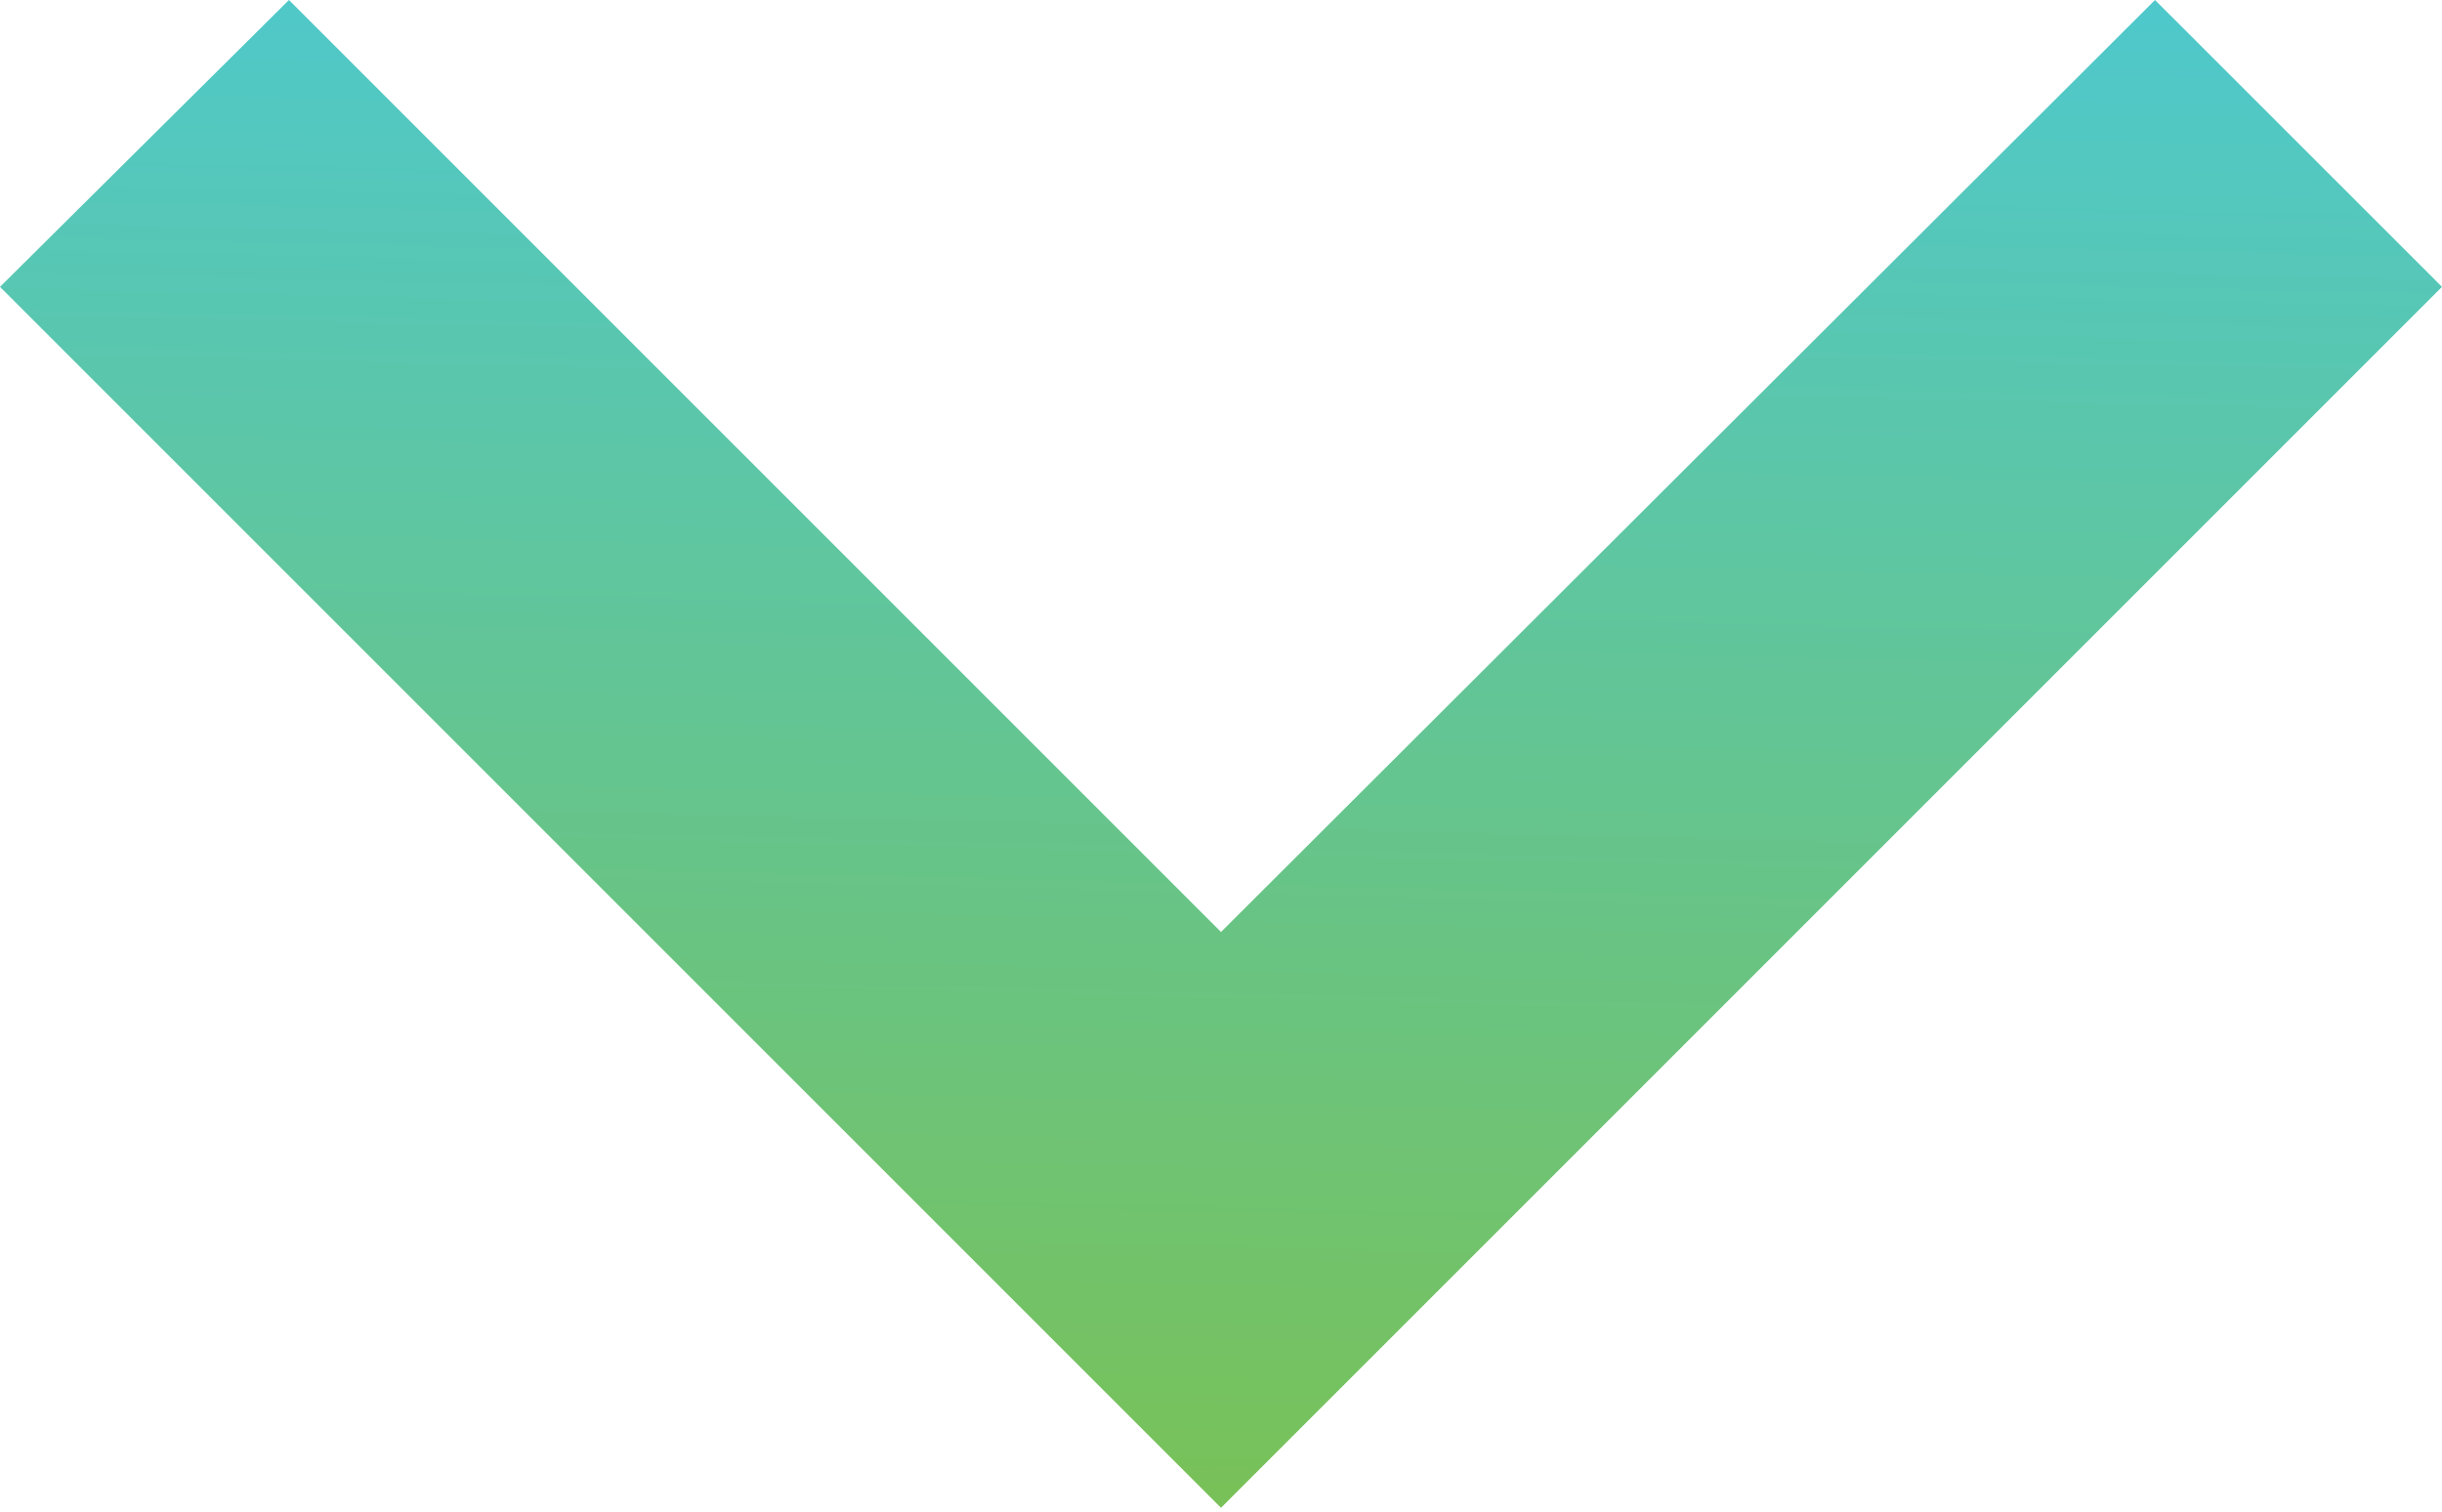 <svg width="21" height="13" viewBox="0 0 21 13" fill="none" xmlns="http://www.w3.org/2000/svg">
<path d="M2.485 0L10.5 8.015L18.532 0L21 2.467L10.5 12.967L0 2.467L2.485 0Z" fill="url(#paint0_linear)"/>
<defs>
<linearGradient id="paint0_linear" x1="10.5" y1="-4.773" x2="10.023" y2="15.273" gradientUnits="userSpaceOnUse">
<stop stop-color="#40CBF5"/>
<stop offset="1" stop-color="#80C043"/>
</linearGradient>
</defs>
</svg>
